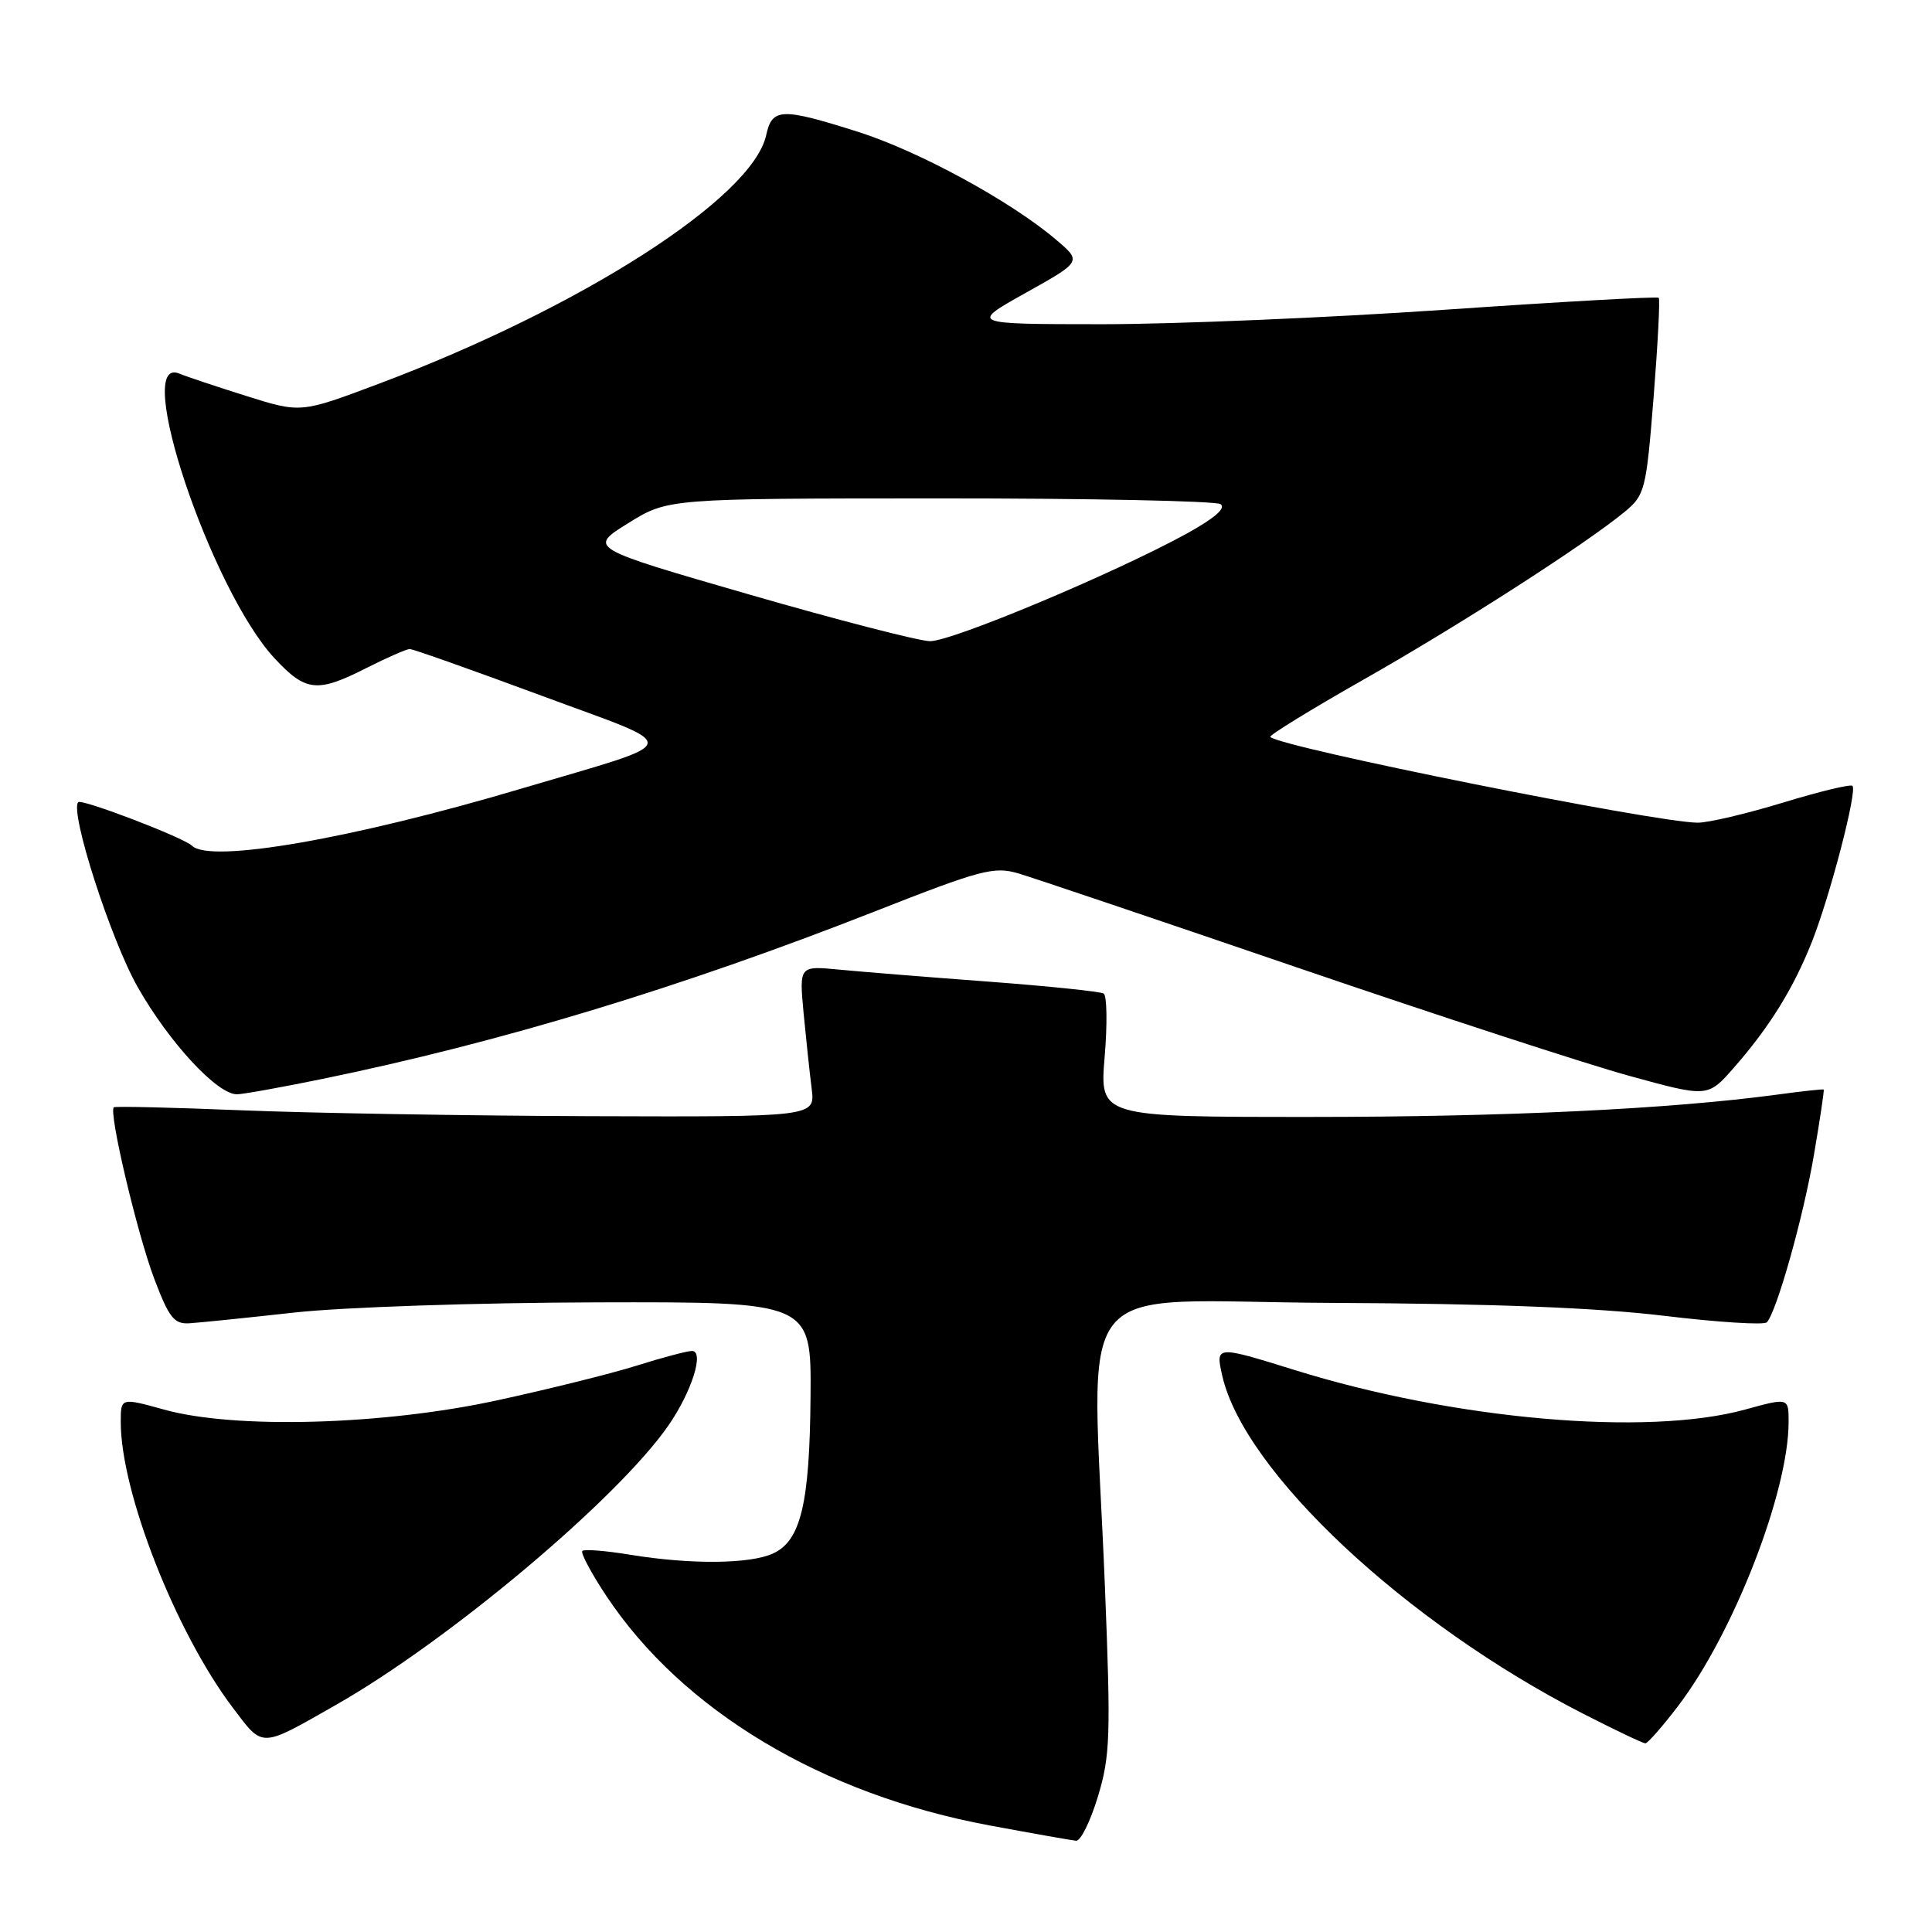 <?xml version="1.0" encoding="UTF-8" standalone="no"?>
<!DOCTYPE svg PUBLIC "-//W3C//DTD SVG 1.1//EN" "http://www.w3.org/Graphics/SVG/1.1/DTD/svg11.dtd" >
<svg xmlns="http://www.w3.org/2000/svg" xmlns:xlink="http://www.w3.org/1999/xlink" version="1.1" viewBox="0 0 256 256">
 <g >
 <path fill="currentColor"
d=" M 145.48 238.05 C 147.11 232.68 147.20 230.00 146.41 210.30 C 144.71 167.88 141.04 172.48 176.50 172.64 C 197.65 172.73 211.63 173.28 220.49 174.35 C 227.64 175.21 233.77 175.60 234.12 175.21 C 235.45 173.73 238.98 161.15 240.36 153.00 C 241.16 148.32 241.74 144.44 241.65 144.37 C 241.57 144.29 238.80 144.59 235.50 145.04 C 221.24 146.96 199.49 148.00 173.55 148.00 C 145.71 148.00 145.71 148.00 146.37 140.07 C 146.74 135.71 146.68 131.92 146.24 131.65 C 145.80 131.38 138.93 130.67 130.97 130.07 C 123.01 129.48 114.11 128.76 111.20 128.48 C 105.90 127.97 105.90 127.97 106.48 134.24 C 106.81 137.68 107.29 142.19 107.55 144.25 C 108.02 148.00 108.02 148.00 78.26 147.90 C 61.89 147.84 41.08 147.49 32.00 147.12 C 22.93 146.75 15.32 146.57 15.09 146.72 C 14.34 147.21 18.16 163.44 20.46 169.50 C 22.41 174.63 23.08 175.48 25.12 175.34 C 26.43 175.26 32.67 174.62 39.00 173.92 C 45.37 173.21 63.21 172.61 79.00 172.57 C 107.50 172.50 107.50 172.50 107.40 185.03 C 107.29 199.24 106.11 204.17 102.42 205.85 C 99.35 207.25 91.53 207.32 83.56 206.02 C 80.30 205.48 77.41 205.25 77.16 205.51 C 76.91 205.76 78.34 208.45 80.35 211.48 C 90.44 226.67 108.97 237.77 131.13 241.88 C 136.83 242.94 141.99 243.85 142.59 243.91 C 143.19 243.96 144.49 241.32 145.48 238.05 Z  M 44.53 225.90 C 59.49 217.38 81.80 198.63 88.55 188.91 C 91.65 184.45 93.38 178.99 91.68 179.01 C 91.03 179.02 87.73 179.89 84.34 180.96 C 80.96 182.02 72.63 184.09 65.84 185.56 C 50.73 188.84 31.12 189.39 21.75 186.78 C 16.00 185.19 16.00 185.19 16.00 188.43 C 16.00 197.71 23.28 216.28 30.84 226.27 C 34.91 231.66 34.40 231.67 44.53 225.90 Z  M 222.36 226.05 C 229.71 216.42 237.00 197.67 237.00 188.41 C 237.00 185.19 237.00 185.19 231.25 186.77 C 218.21 190.36 192.63 188.11 171.50 181.52 C 161.12 178.29 161.05 178.29 161.95 182.27 C 164.82 194.98 186.22 215.03 209.80 227.09 C 214.01 229.24 217.70 231.00 218.02 231.00 C 218.33 231.00 220.29 228.77 222.36 226.05 Z  M 42.64 142.98 C 66.31 138.12 90.20 130.87 115.94 120.76 C 129.98 115.24 131.70 114.78 134.94 115.73 C 136.90 116.31 153.57 121.94 172.00 128.24 C 190.43 134.54 210.18 140.99 215.90 142.56 C 226.29 145.42 226.29 145.42 229.76 141.46 C 234.51 136.04 237.65 130.95 240.11 124.74 C 242.52 118.62 246.12 104.79 245.46 104.13 C 245.22 103.88 241.07 104.88 236.26 106.35 C 231.44 107.82 226.35 109.02 224.95 109.01 C 219.32 108.98 169.70 99.03 168.32 97.65 C 168.11 97.45 173.67 94.03 180.66 90.06 C 193.42 82.82 210.07 72.12 215.29 67.81 C 217.96 65.60 218.13 64.94 219.11 52.65 C 219.67 45.58 219.98 39.64 219.79 39.46 C 219.60 39.27 206.86 39.98 191.47 41.04 C 176.09 42.10 155.62 42.96 146.00 42.96 C 128.50 42.95 128.50 42.95 135.92 38.80 C 143.35 34.65 143.35 34.65 139.92 31.75 C 133.94 26.66 121.76 20.03 113.70 17.47 C 103.53 14.25 102.31 14.29 101.52 17.92 C 99.70 26.22 77.00 40.78 50.17 50.86 C 39.85 54.74 39.85 54.74 32.67 52.48 C 28.73 51.24 24.71 49.90 23.75 49.50 C 17.48 46.93 27.96 78.21 36.40 87.25 C 40.52 91.67 42.03 91.83 48.58 88.50 C 51.29 87.13 53.86 86.01 54.29 86.00 C 54.73 86.00 62.57 88.78 71.72 92.17 C 90.80 99.25 91.09 97.96 69.00 104.52 C 46.67 111.15 27.85 114.42 25.45 112.07 C 24.35 110.99 10.85 105.82 10.37 106.29 C 9.19 107.48 14.69 124.57 18.27 130.84 C 22.46 138.19 28.78 145.00 31.39 145.00 C 32.16 145.00 37.22 144.09 42.64 142.98 Z  M 99.23 78.76 C 77.95 72.61 77.95 72.61 83.23 69.33 C 88.50 66.05 88.50 66.05 124.50 66.04 C 144.30 66.03 161.05 66.38 161.72 66.80 C 162.51 67.31 160.94 68.67 157.22 70.72 C 147.61 75.99 126.10 85.00 123.22 84.96 C 121.72 84.93 110.93 82.14 99.23 78.76 Z "/>
</g>
</svg>